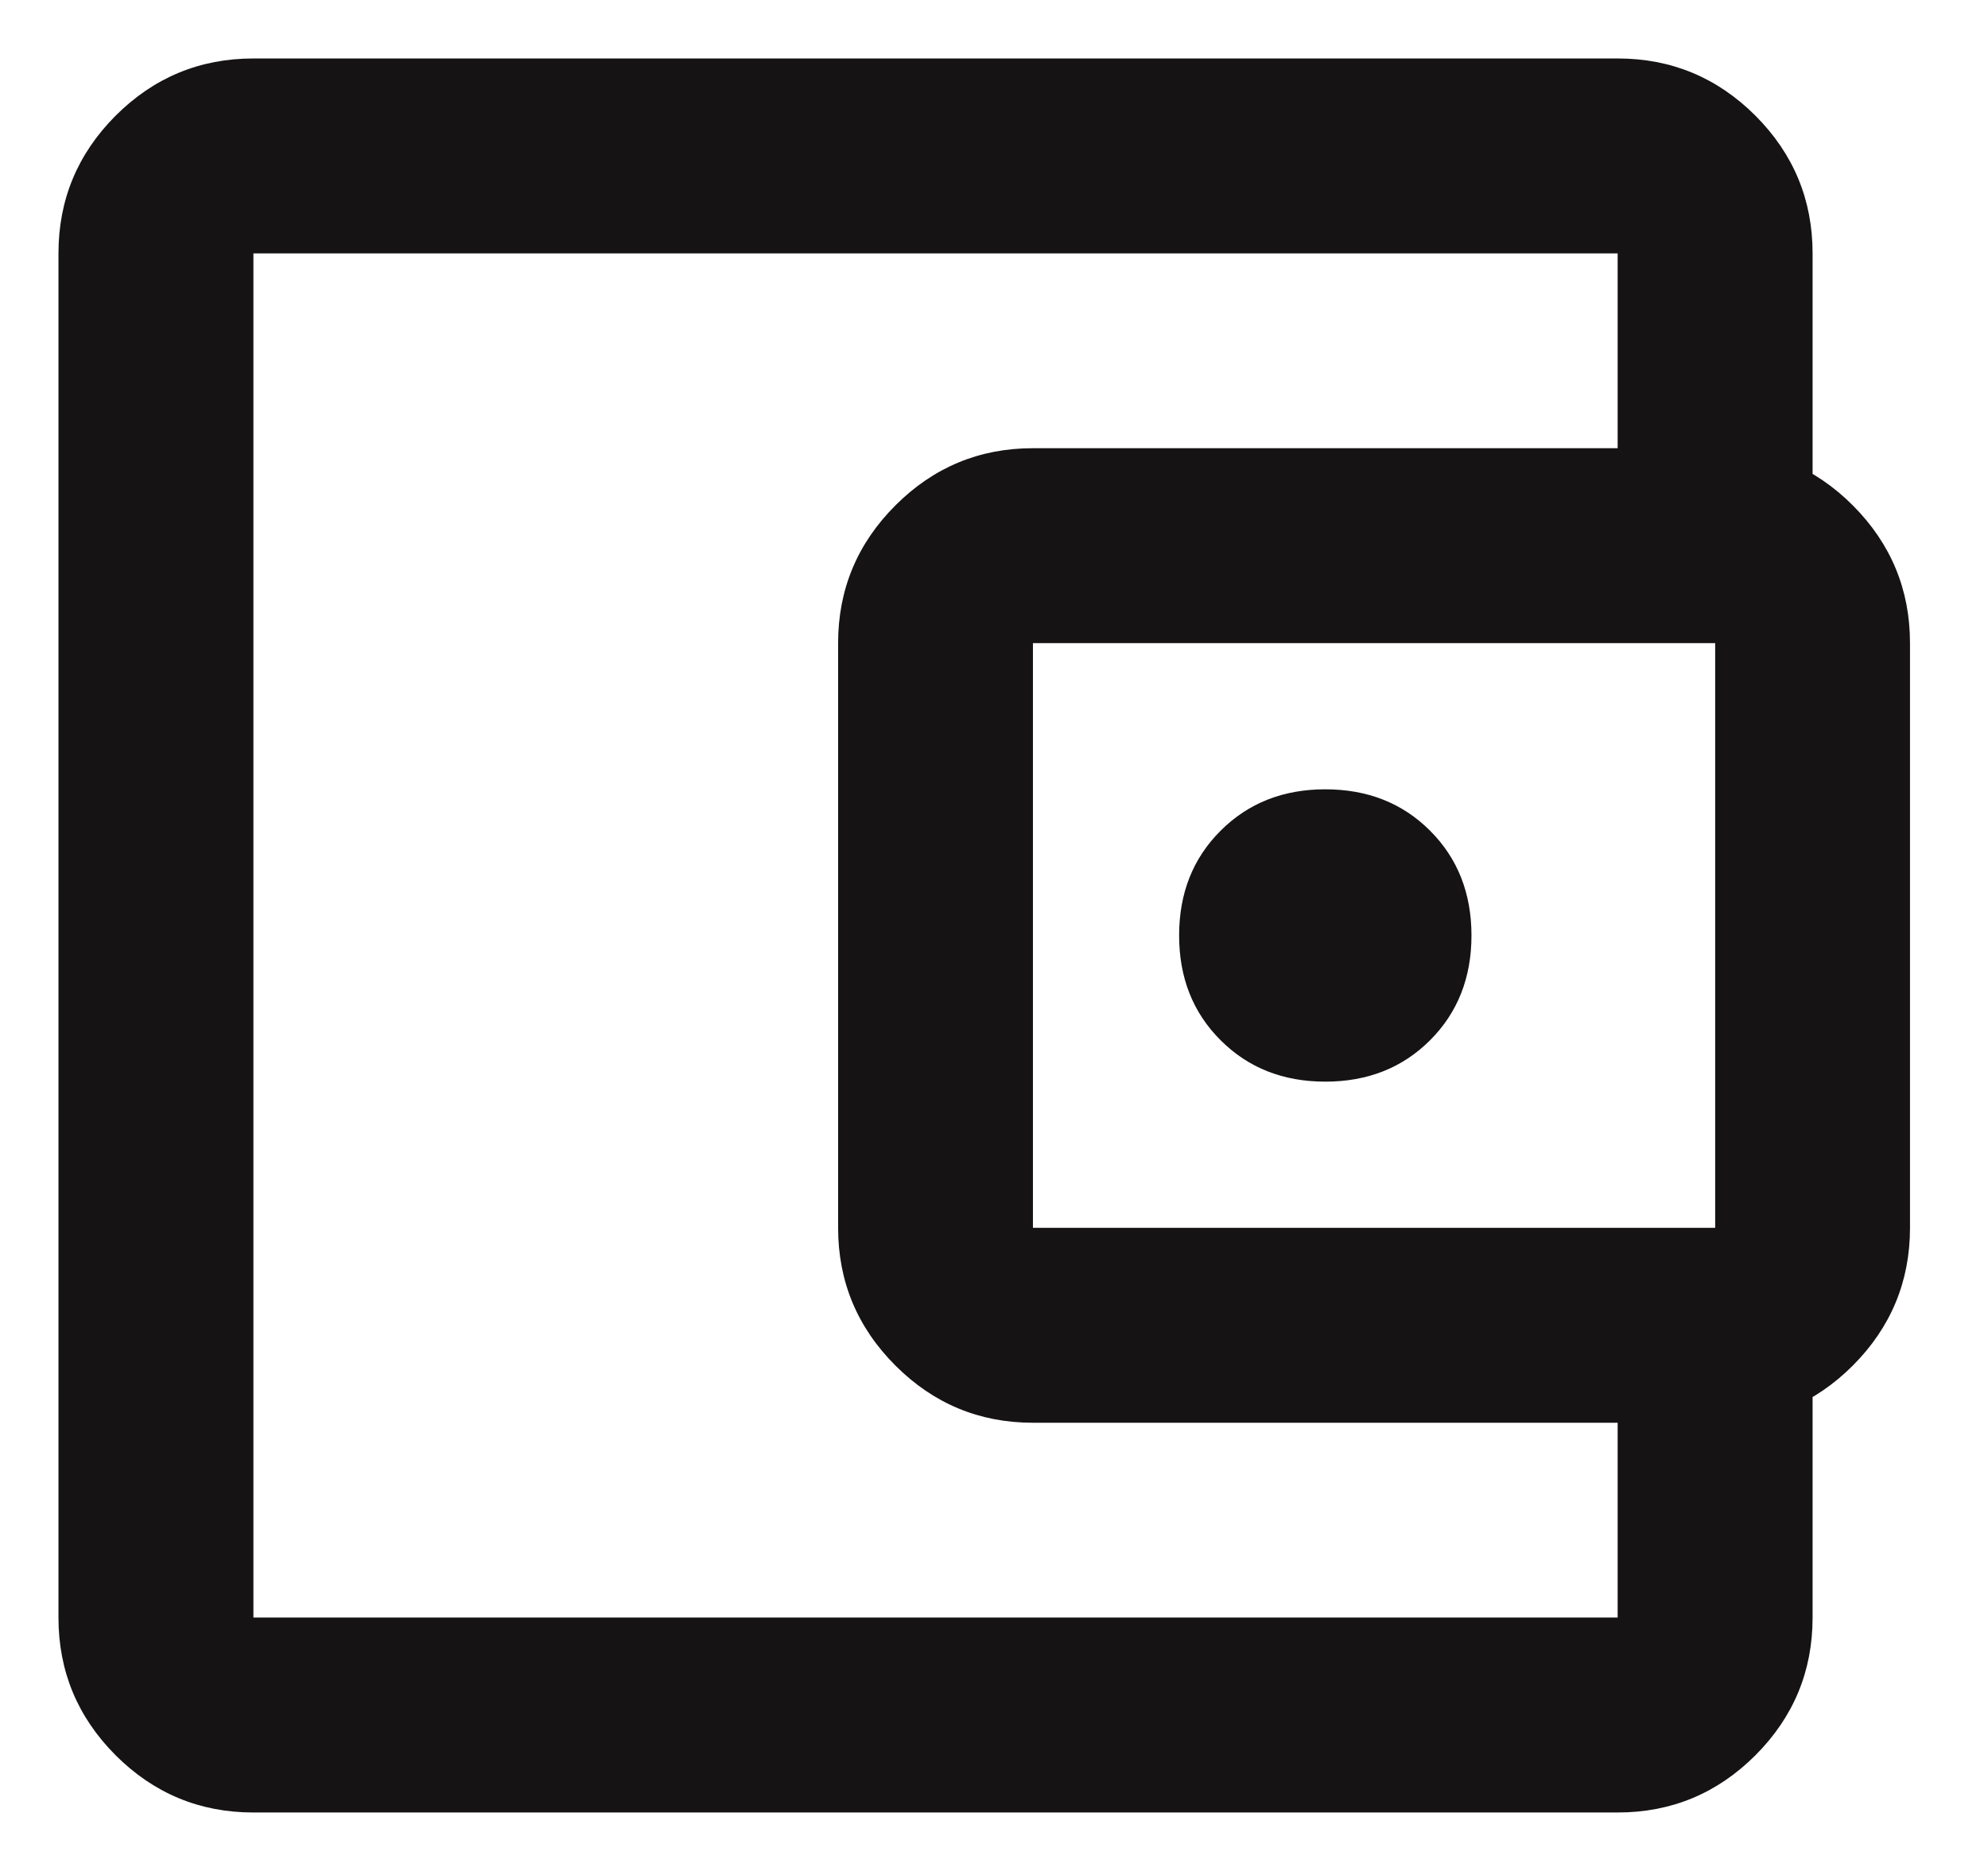 <svg width="17" height="16" viewBox="0 0 17 16" fill="none" xmlns="http://www.w3.org/2000/svg">
<path d="M11.333 9.25C11.694 9.25 11.993 9.132 12.229 8.896C12.465 8.66 12.583 8.361 12.583 8C12.583 7.639 12.465 7.34 12.229 7.104C11.993 6.868 11.694 6.75 11.333 6.75C10.972 6.75 10.674 6.868 10.438 7.104C10.201 7.34 10.083 7.639 10.083 8C10.083 8.361 10.201 8.66 10.438 8.896C10.674 9.132 10.972 9.25 11.333 9.25ZM2.167 13.833V2.167V13.833ZM2.167 15.5C1.708 15.5 1.316 15.337 0.989 15.011C0.663 14.684 0.5 14.292 0.5 13.833V2.167C0.5 1.708 0.663 1.316 0.989 0.989C1.316 0.663 1.708 0.5 2.167 0.5H13.833C14.292 0.5 14.684 0.663 15.011 0.989C15.337 1.316 15.5 1.708 15.5 2.167V4.25H13.833V2.167H2.167V13.833H13.833V11.75H15.5V13.833C15.5 14.292 15.337 14.684 15.011 15.011C14.684 15.337 14.292 15.5 13.833 15.5H2.167ZM8.833 12.167C8.375 12.167 7.983 12.004 7.657 11.678C7.33 11.351 7.167 10.958 7.167 10.5V5.5C7.167 5.042 7.33 4.649 7.657 4.322C7.983 3.996 8.375 3.833 8.833 3.833H14.667C15.125 3.833 15.518 3.996 15.844 4.322C16.17 4.649 16.333 5.042 16.333 5.5V10.5C16.333 10.958 16.17 11.351 15.844 11.678C15.518 12.004 15.125 12.167 14.667 12.167H8.833ZM14.667 10.5V5.5H8.833V10.5H14.667Z" fill="#151313"/>
</svg>
